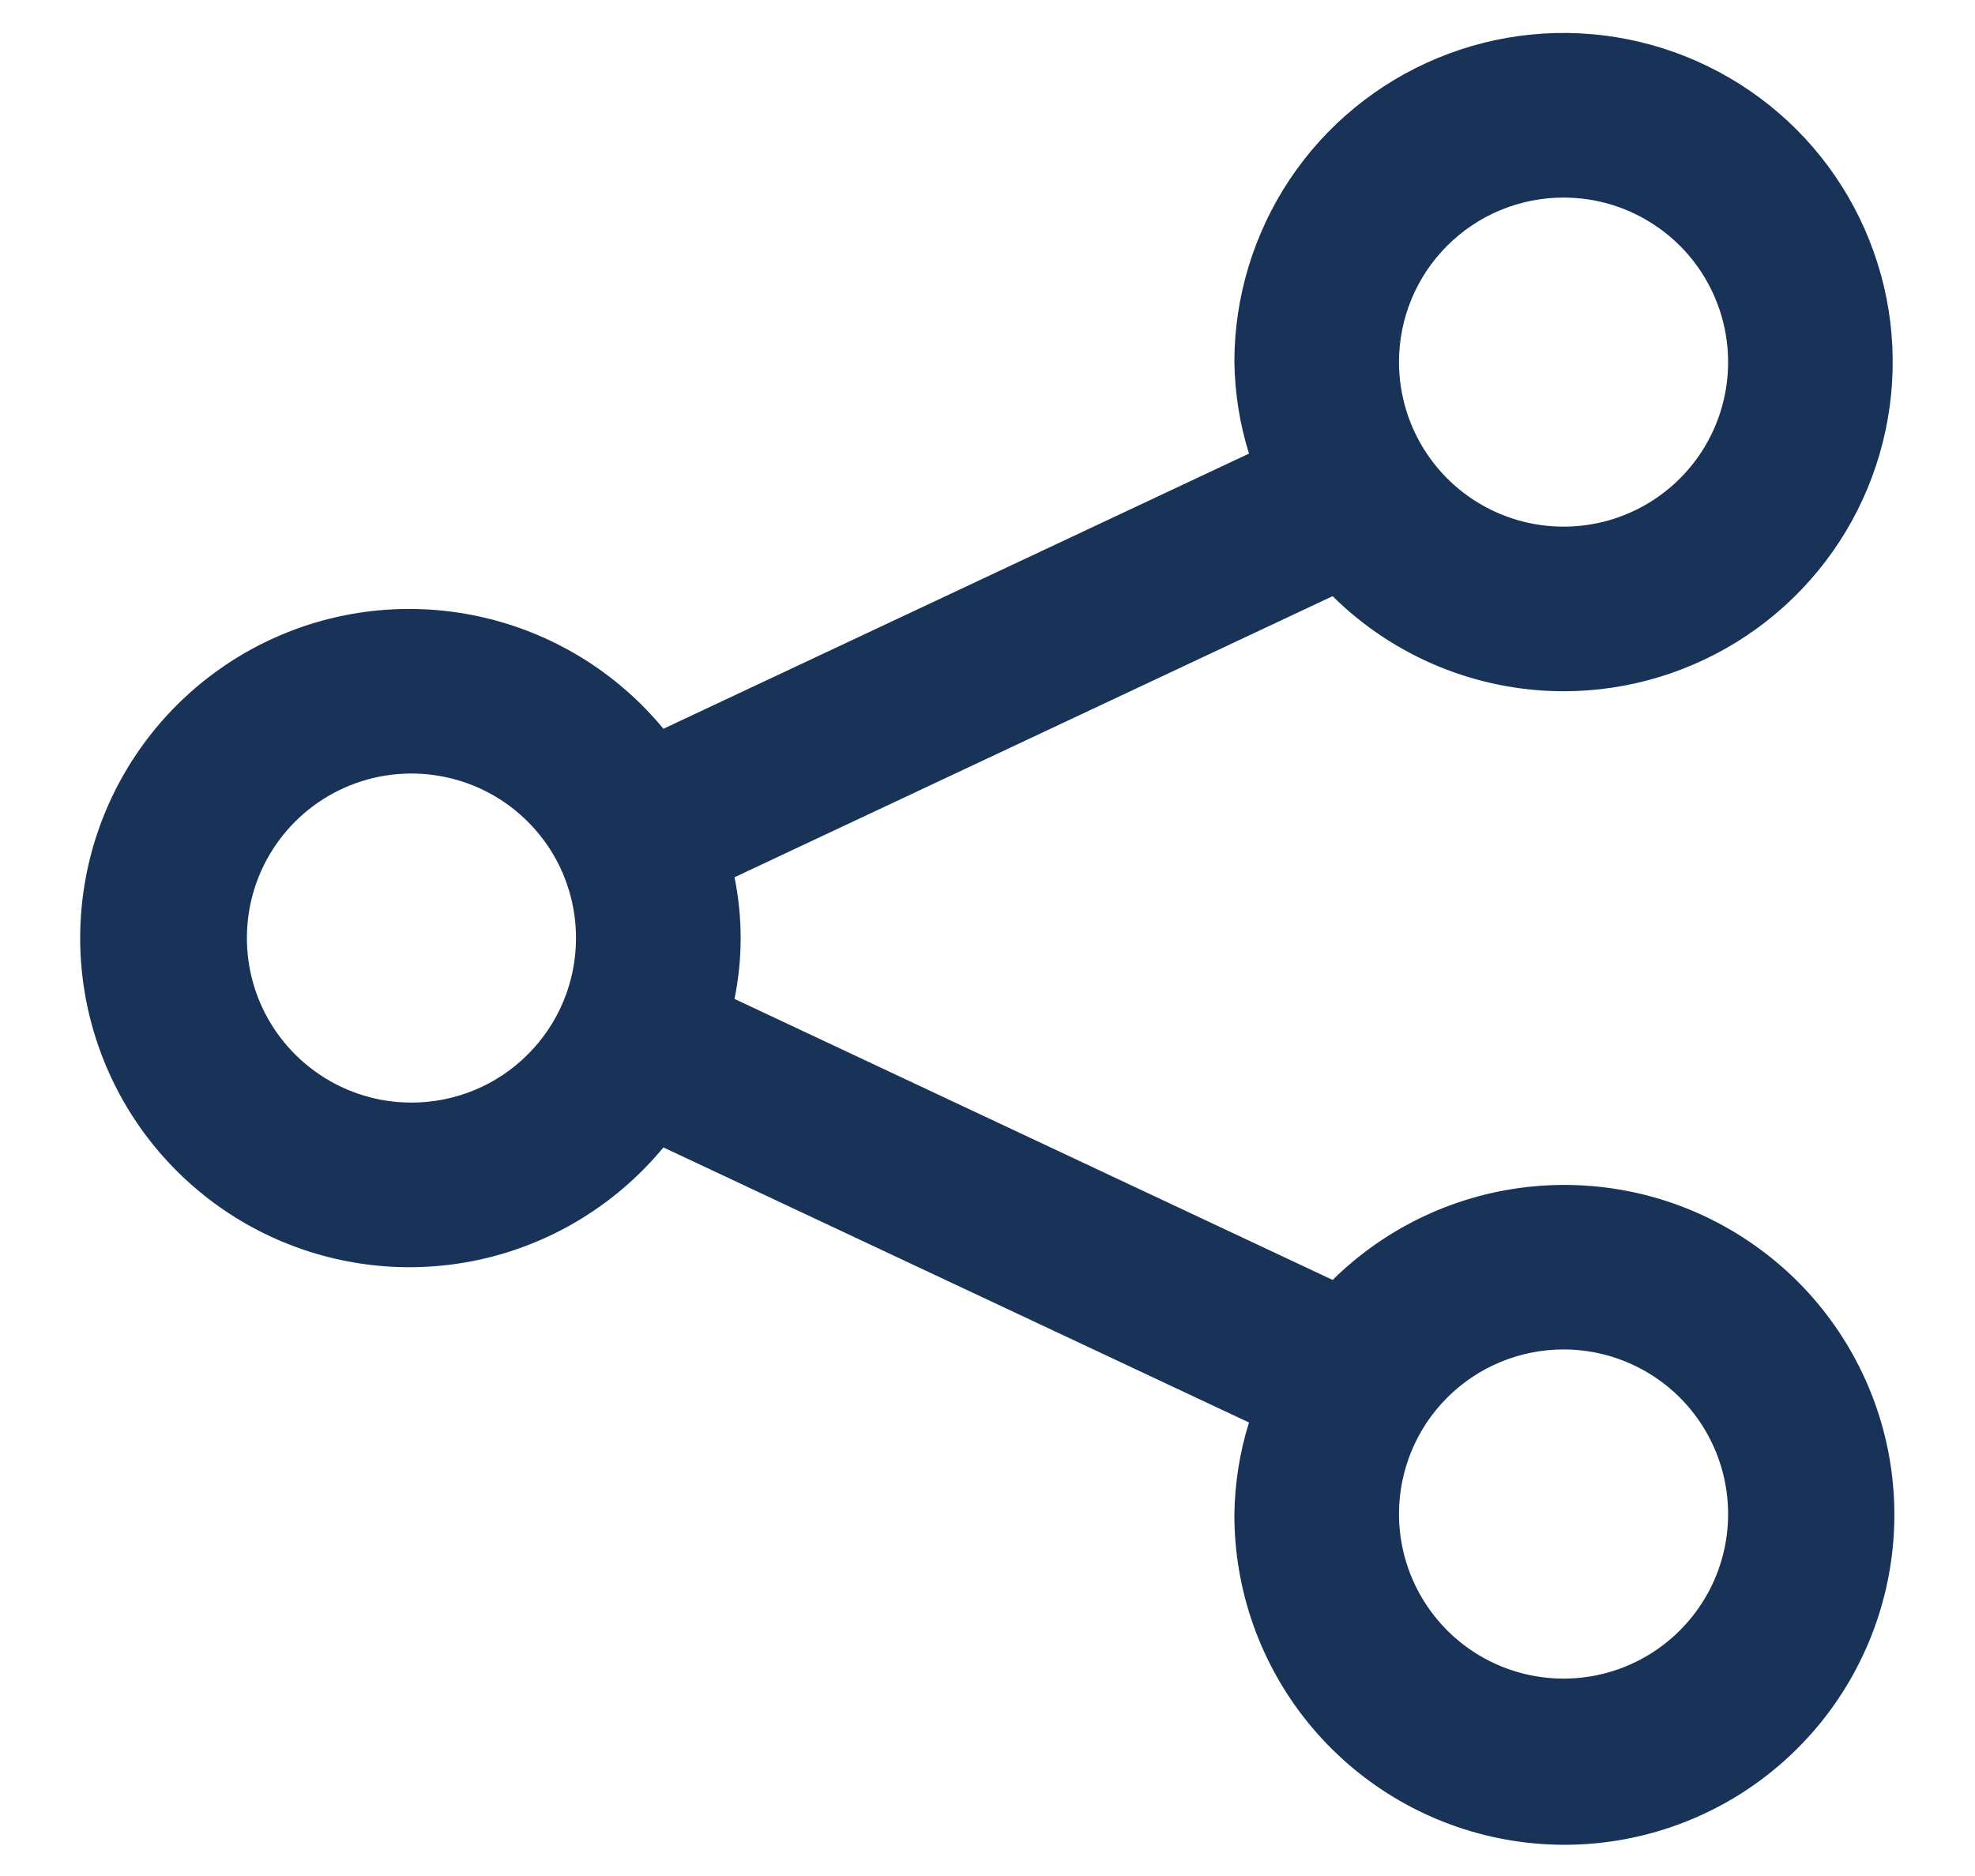 <svg width="20" height="19" viewBox="0 0 20 19" fill="none" xmlns="http://www.w3.org/2000/svg">
<path d="M15.834 7.001C16.493 7.001 17.137 6.805 17.685 6.439C18.233 6.073 18.661 5.552 18.913 4.943C19.165 4.334 19.231 3.664 19.103 3.017C18.974 2.37 18.657 1.776 18.191 1.31C17.724 0.844 17.13 0.527 16.484 0.398C15.837 0.269 15.167 0.335 14.558 0.588C13.949 0.84 13.428 1.267 13.062 1.815C12.696 2.364 12.5 3.008 12.5 3.667C12.505 3.982 12.554 4.294 12.648 4.594L6.718 7.381C6.281 6.851 5.691 6.469 5.029 6.287C4.367 6.105 3.665 6.131 3.019 6.363C2.373 6.595 1.814 7.021 1.419 7.583C1.024 8.144 0.812 8.814 0.812 9.501C0.812 10.187 1.024 10.857 1.419 11.419C1.814 11.98 2.373 12.406 3.019 12.638C3.665 12.87 4.367 12.897 5.029 12.715C5.691 12.533 6.281 12.15 6.718 11.621L12.648 14.407C12.554 14.707 12.505 15.02 12.5 15.334C12.498 16.107 12.764 16.856 13.252 17.454C13.741 18.053 14.421 18.464 15.178 18.617C15.935 18.771 16.722 18.657 17.405 18.296C18.088 17.934 18.624 17.348 18.923 16.635C19.222 15.923 19.265 15.129 19.045 14.389C18.824 13.649 18.354 13.007 17.714 12.575C17.075 12.142 16.305 11.944 15.535 12.015C14.766 12.085 14.045 12.421 13.495 12.963L7.438 10.117C7.521 9.711 7.521 9.291 7.438 8.885L13.495 6.038C14.117 6.654 14.958 7 15.834 7.001ZM15.834 2.001C16.163 2.001 16.485 2.098 16.759 2.282C17.034 2.465 17.247 2.725 17.373 3.03C17.499 3.334 17.532 3.669 17.468 3.992C17.404 4.316 17.245 4.613 17.012 4.846C16.779 5.079 16.482 5.238 16.159 5.302C15.835 5.366 15.5 5.333 15.196 5.207C14.891 5.081 14.631 4.867 14.448 4.593C14.265 4.319 14.167 3.997 14.167 3.667C14.167 3.225 14.342 2.801 14.655 2.489C14.967 2.176 15.391 2.001 15.834 2.001ZM4.167 11.167C3.837 11.167 3.515 11.07 3.241 10.886C2.967 10.703 2.753 10.443 2.627 10.139C2.501 9.834 2.468 9.499 2.532 9.175C2.596 8.852 2.755 8.555 2.988 8.322C3.221 8.089 3.518 7.93 3.842 7.866C4.165 7.802 4.5 7.835 4.805 7.961C5.109 8.087 5.369 8.301 5.553 8.575C5.736 8.849 5.833 9.171 5.833 9.501C5.833 9.943 5.658 10.367 5.345 10.679C5.033 10.992 4.609 11.167 4.167 11.167ZM15.834 13.667C16.163 13.667 16.485 13.765 16.759 13.948C17.034 14.131 17.247 14.392 17.373 14.696C17.499 15.001 17.532 15.336 17.468 15.659C17.404 15.982 17.245 16.279 17.012 16.512C16.779 16.746 16.482 16.904 16.159 16.969C15.835 17.033 15.5 17 15.196 16.874C14.891 16.748 14.631 16.534 14.448 16.26C14.265 15.986 14.167 15.664 14.167 15.334C14.167 14.892 14.342 14.468 14.655 14.155C14.967 13.843 15.391 13.667 15.834 13.667Z" fill="#183357"/>
</svg>
